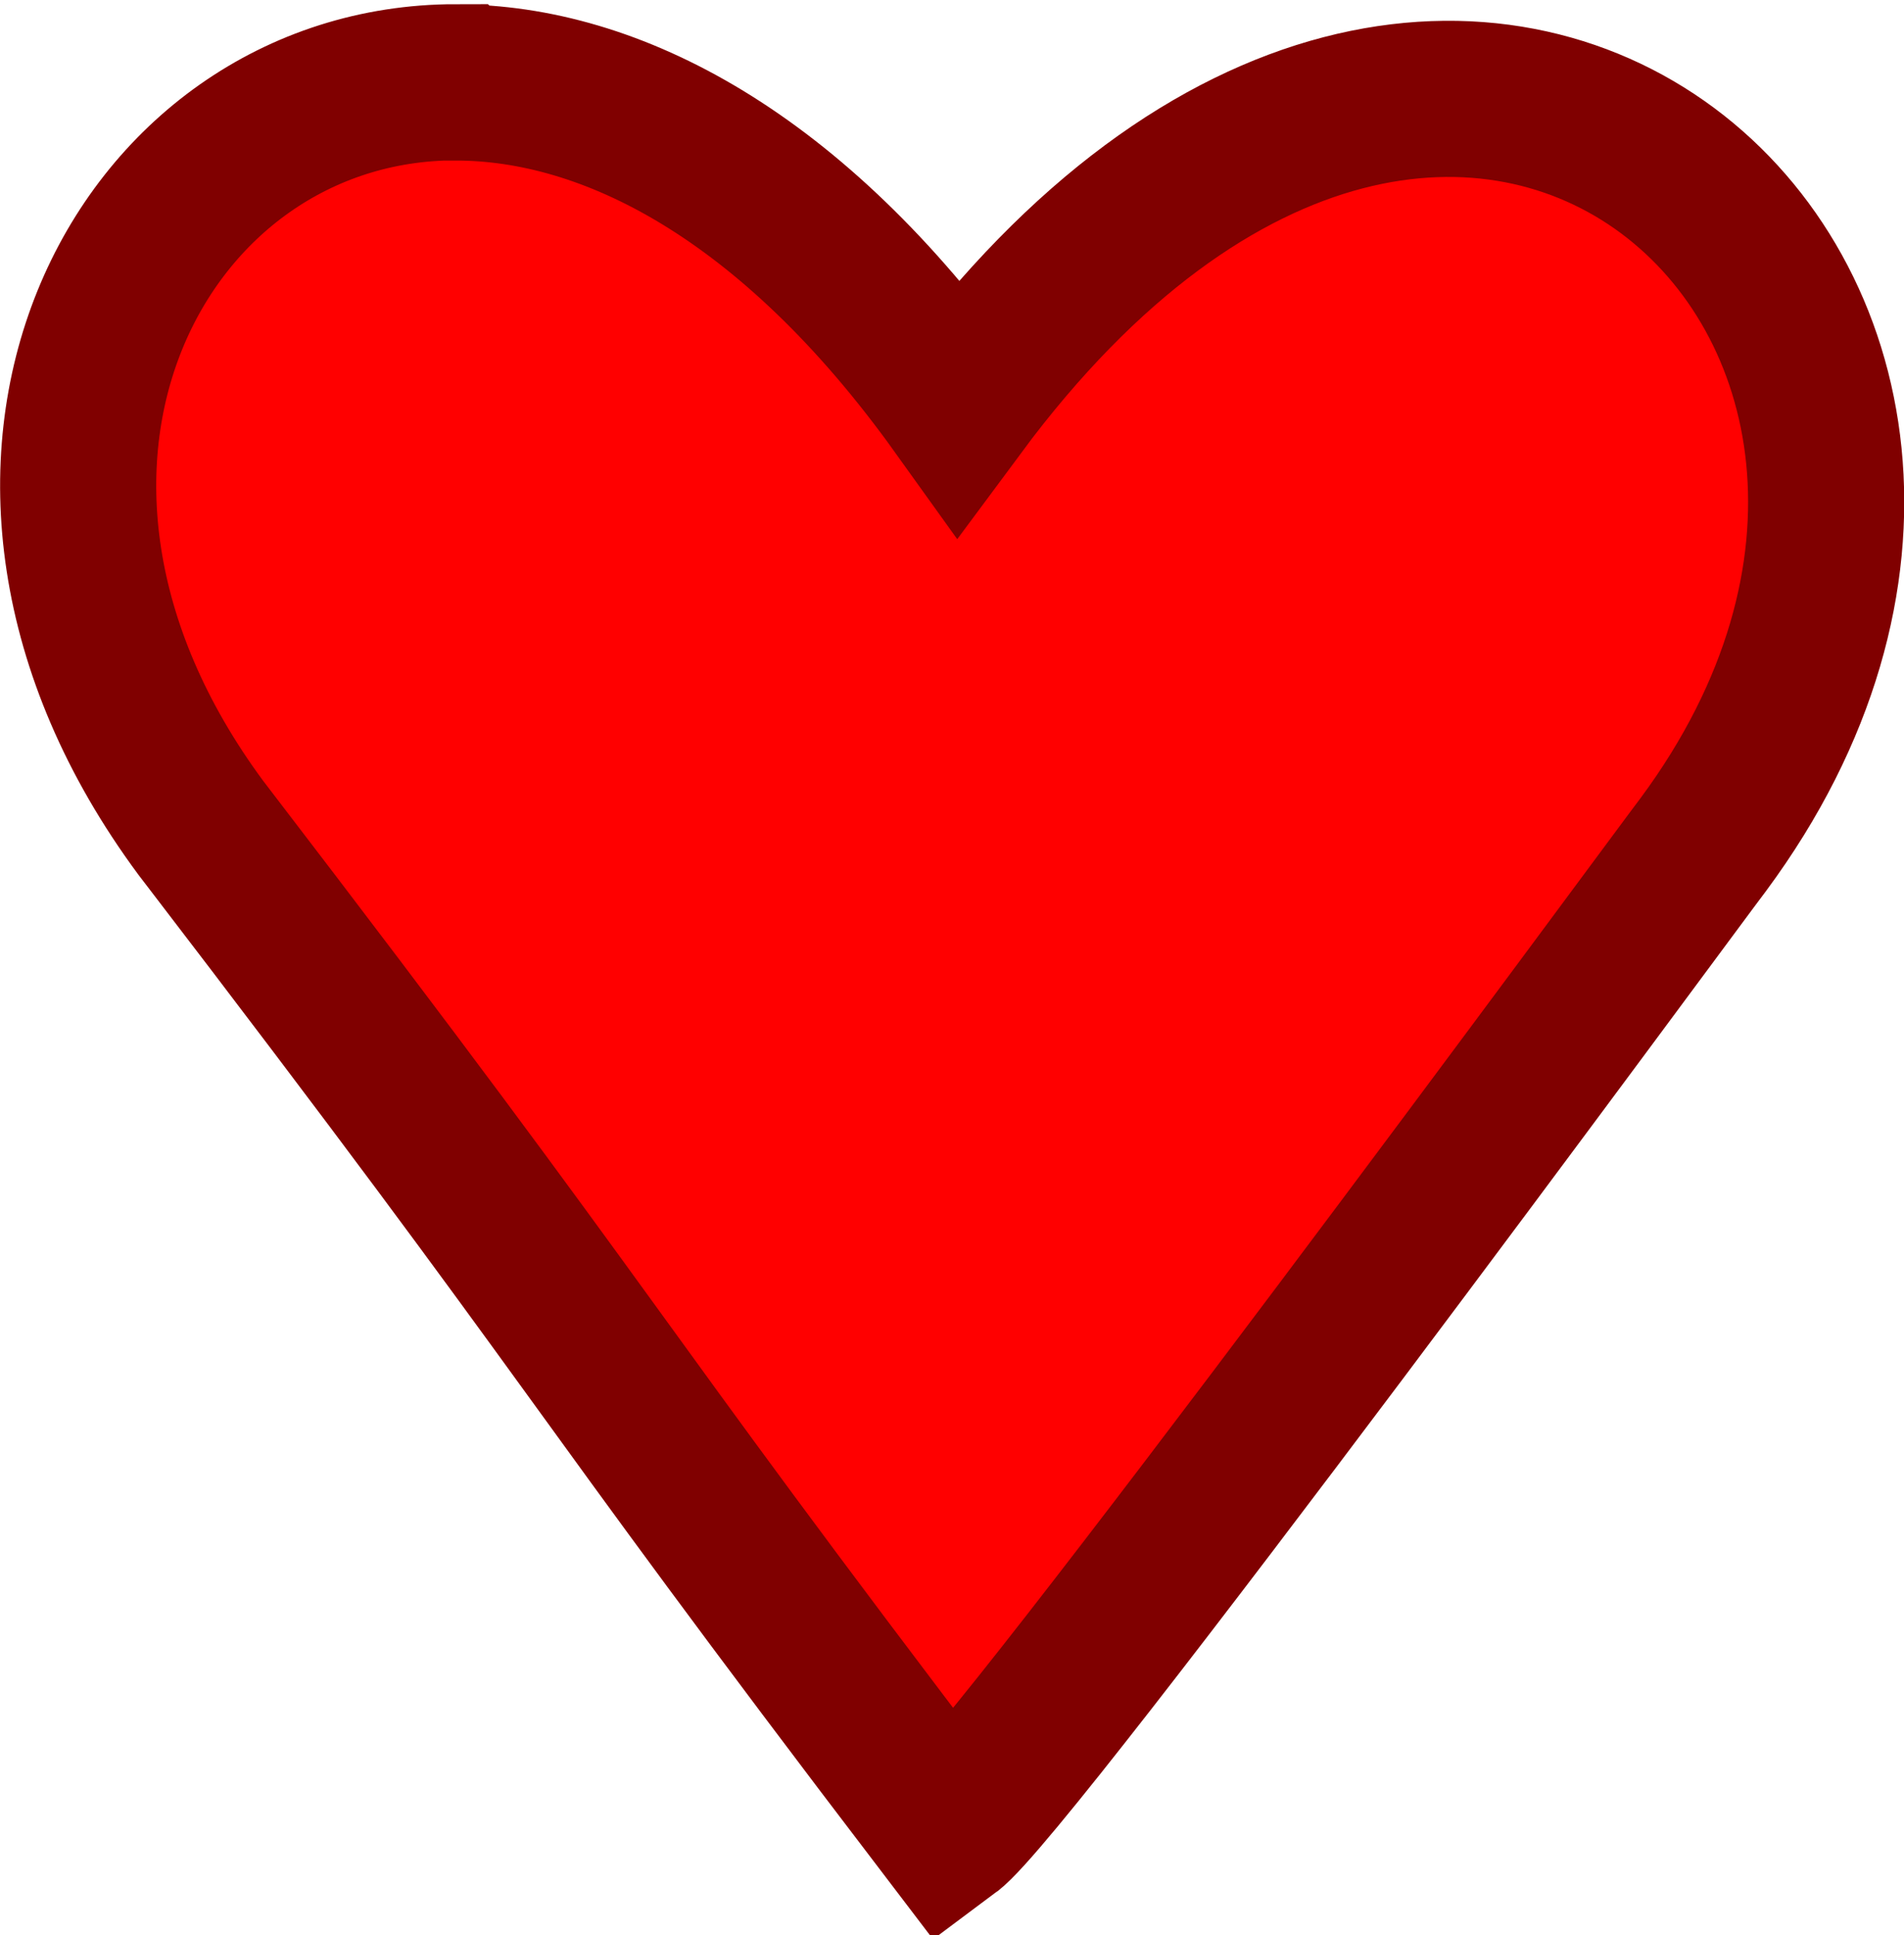 <?xml version="1.0" encoding="UTF-8" standalone="no"?>
<!-- Created with Inkscape (http://www.inkscape.org/) -->

<svg
   xmlns:dc="http://purl.org/dc/elements/1.1/"
   xmlns:cc="http://creativecommons.org/ns#"
   xmlns:rdf="http://www.w3.org/1999/02/22-rdf-syntax-ns#"
   xmlns:svg="http://www.w3.org/2000/svg"
   xmlns="http://www.w3.org/2000/svg"
   xmlns:sodipodi="http://sodipodi.sourceforge.net/DTD/sodipodi-0.dtd"
   xmlns:inkscape="http://www.inkscape.org/namespaces/inkscape"
   width="10"
   height="10.16"
   id="svg2"
   version="1.1"
   inkscape:version="0.48.1 "
   sodipodi:docname="wholeheart.svg">
  <defs
     id="defs4" />
  <sodipodi:namedview
     id="base"
     pagecolor="#ffffff"
     bordercolor="#666666"
     borderopacity="1.0"
     inkscape:pageopacity="0.0"
     inkscape:pageshadow="2"
     inkscape:zoom="51.900029"
     inkscape:cx="2.6975036"
     inkscape:cy="6.0637614"
     inkscape:document-units="px"
     inkscape:current-layer="layer1"
     showgrid="false"
     showguides="true"
     inkscape:guide-bbox="true"
     inkscape:window-width="1280"
     inkscape:window-height="738"
     inkscape:window-x="-8"
     inkscape:window-y="-8"
     inkscape:window-maximized="1"
     fit-margin-top="0"
     fit-margin-left="0"
     fit-margin-right="0"
     fit-margin-bottom="0" />
  <g
     inkscape:label="Layer 1"
     inkscape:groupmode="layer"
     id="layer1"
     transform="translate(-254.431,-722.926)">
    <path
       style="fill:#ff0000;stroke:#800000;stroke-width:0.82;stroke-linecap:butt;stroke-linejoin:miter;stroke-miterlimit:4;stroke-opacity:1;stroke-dasharray:none"
       d="m 256.824,723.358 c -1.662,9.2e-4 -2.736,2.026 -1.338,3.915 2.192,2.859 1.937,2.657 3.926,5.265 0.335,-0.249 3.822,-4.991 3.966,-5.179 2.064,-2.79 -1.262,-5.876 -3.914,-2.298 -0.874,-1.219 -1.827,-1.702 -2.639,-1.702 z"
       id="path3041"
       inkscape:connector-curvature="0"
       sodipodi:nodetypes="sccccs" />
  </g>
</svg>
